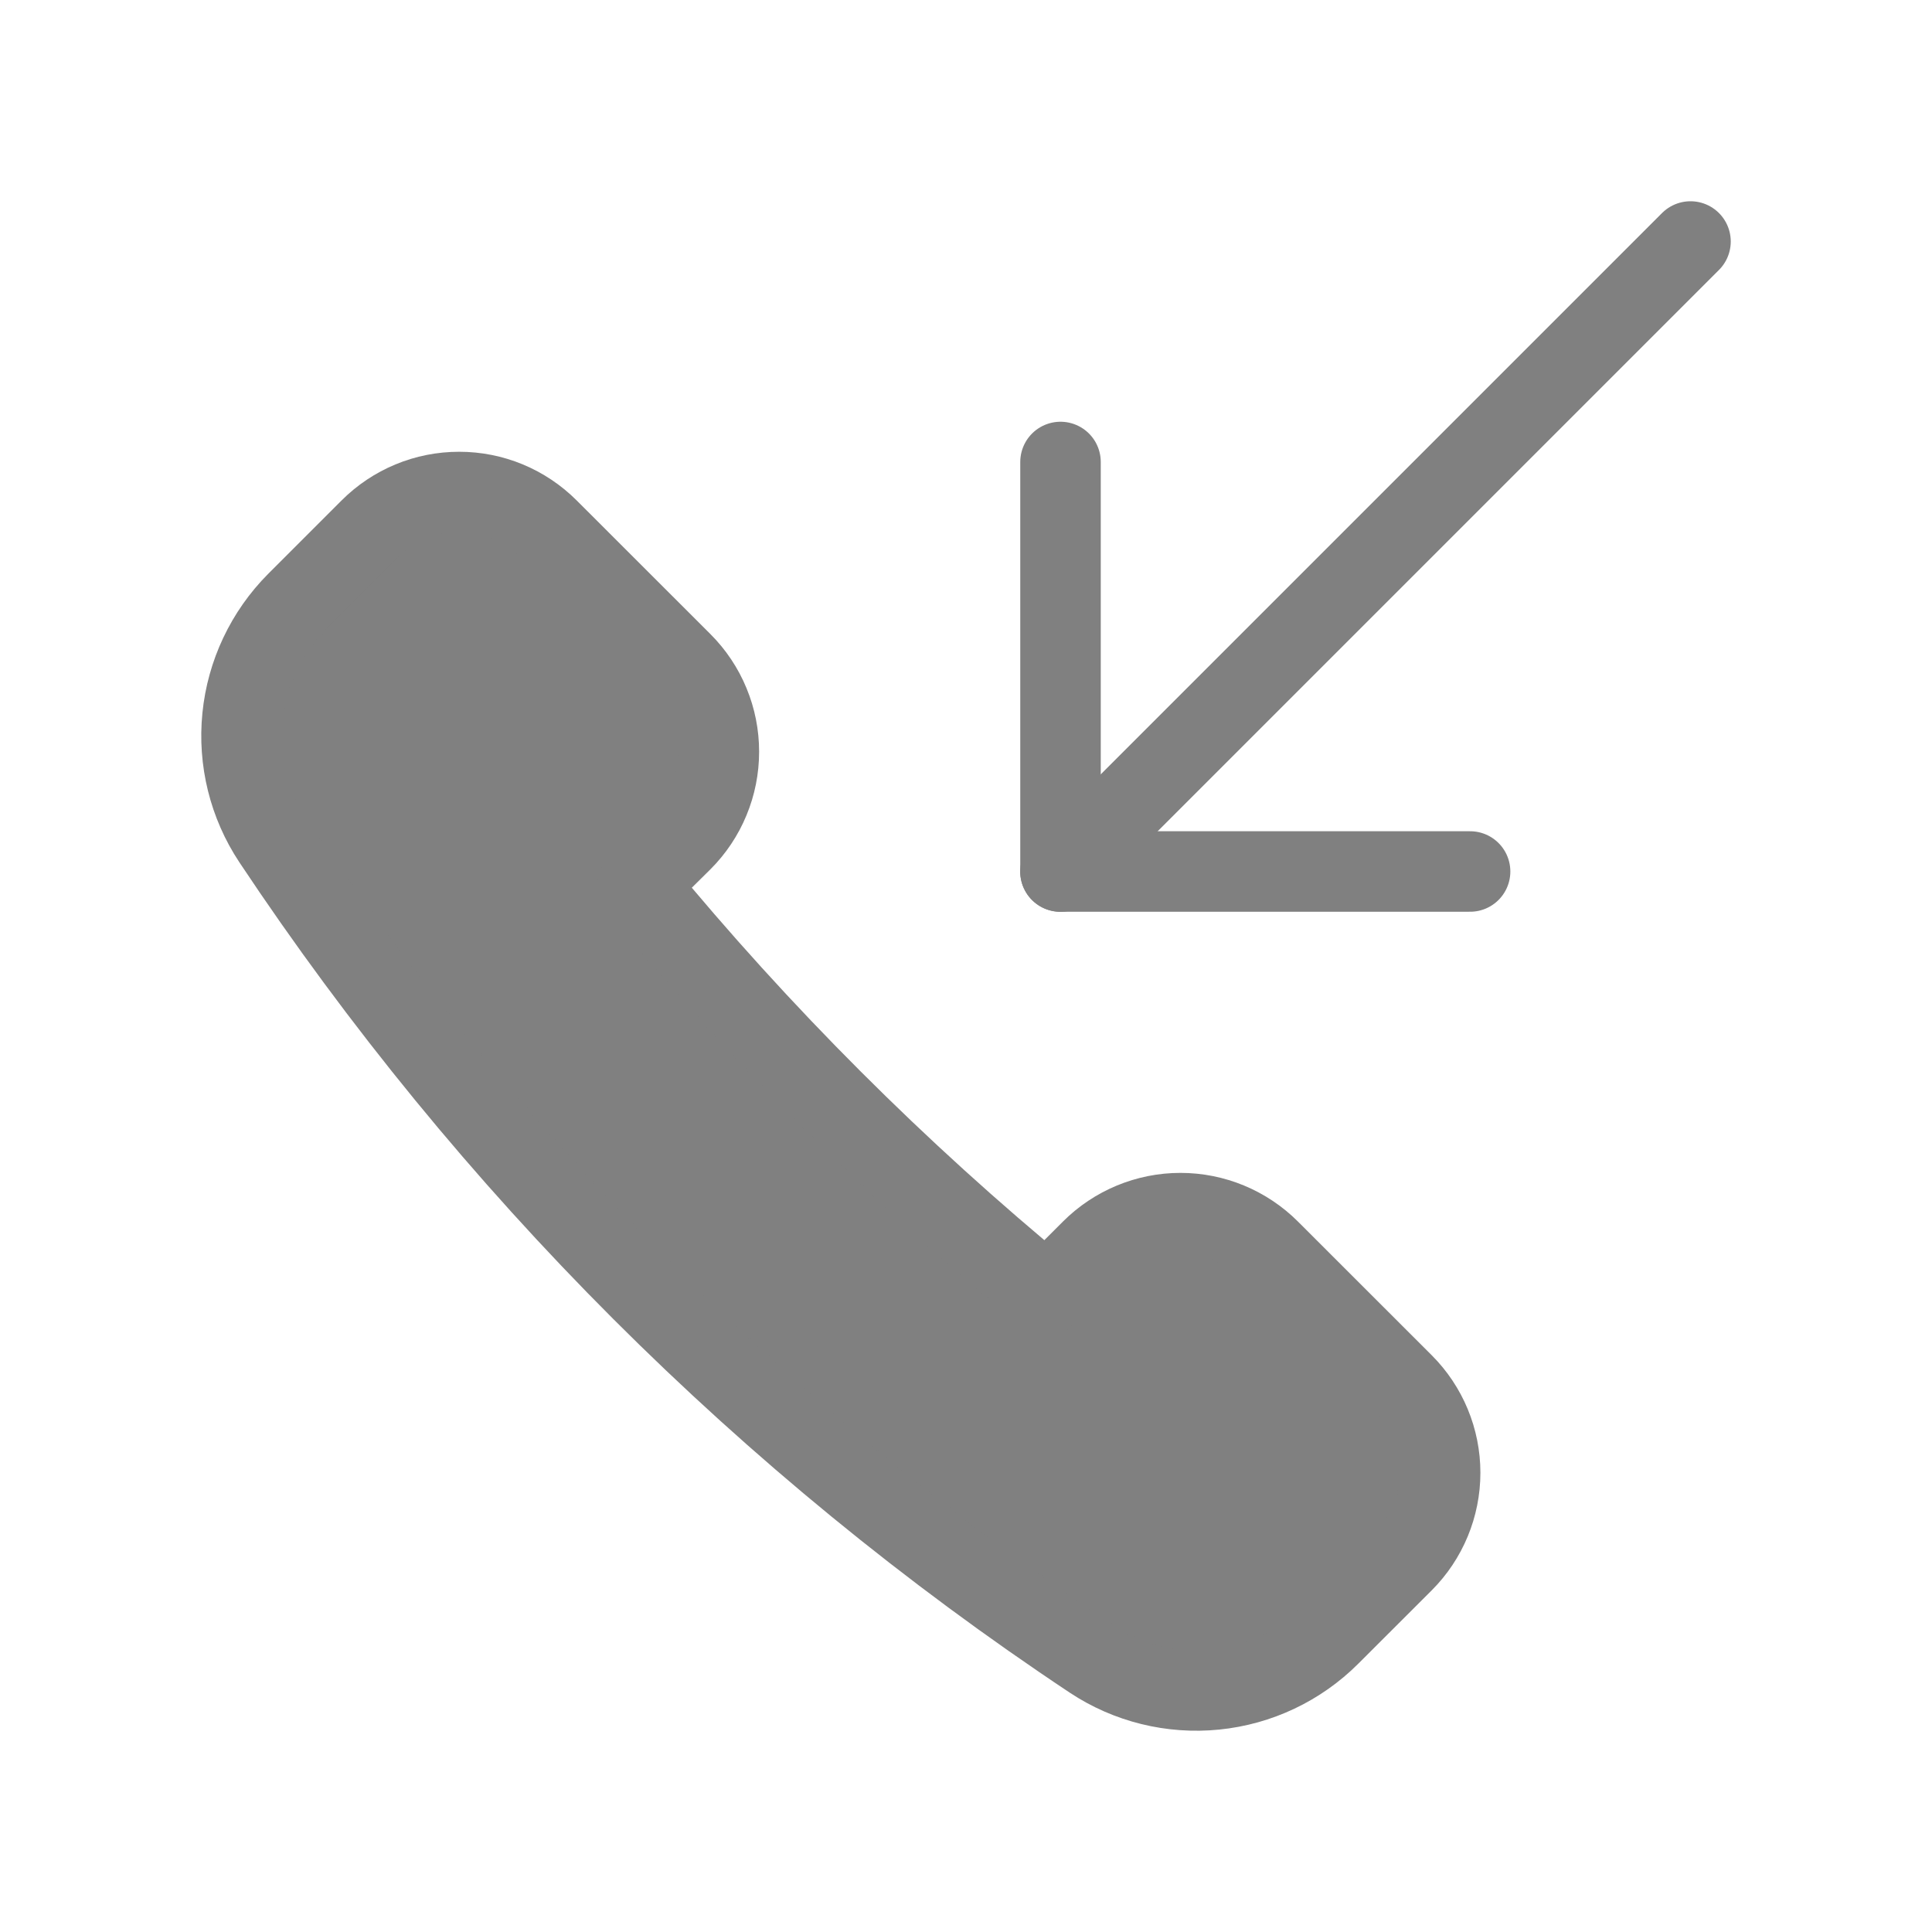 <svg width="24" height="24" viewBox="0 0 24 24" fill="none" xmlns="http://www.w3.org/2000/svg">
<path d="M8.472 10.445C8.617 10.3 8.733 10.127 8.811 9.937C8.89 9.747 8.93 9.543 8.93 9.338C8.93 9.132 8.89 8.929 8.811 8.739C8.733 8.549 8.617 8.376 8.472 8.231L6.811 6.571C6.665 6.425 6.493 6.31 6.303 6.231C6.113 6.152 5.909 6.112 5.704 6.112C5.498 6.112 5.294 6.152 5.104 6.231C4.914 6.31 4.742 6.425 4.596 6.571L3.685 7.482C3.304 7.865 3.066 8.368 3.012 8.906C2.958 9.444 3.091 9.984 3.39 10.435C6.071 14.469 9.53 17.928 13.565 20.61C14.016 20.909 14.557 21.042 15.096 20.988C15.634 20.934 16.137 20.696 16.52 20.313L17.432 19.402C17.725 19.109 17.89 18.71 17.89 18.295C17.89 17.88 17.725 17.482 17.432 17.189L15.771 15.529C15.477 15.235 15.079 15.07 14.664 15.07C14.249 15.07 13.851 15.235 13.557 15.529L13.004 16.082C11.147 14.555 9.443 12.851 7.916 10.995L8.472 10.445Z" fill="#808080" stroke="#808080" stroke-linecap="round" stroke-linejoin="round"/>
<path d="M13.173 10.827L21 3" stroke="#808080" stroke-linecap="round" stroke-linejoin="round"/>
<path d="M18.262 10.826H13.174V5.739" stroke="#808080" stroke-linecap="round" stroke-linejoin="round"/>
</svg>
